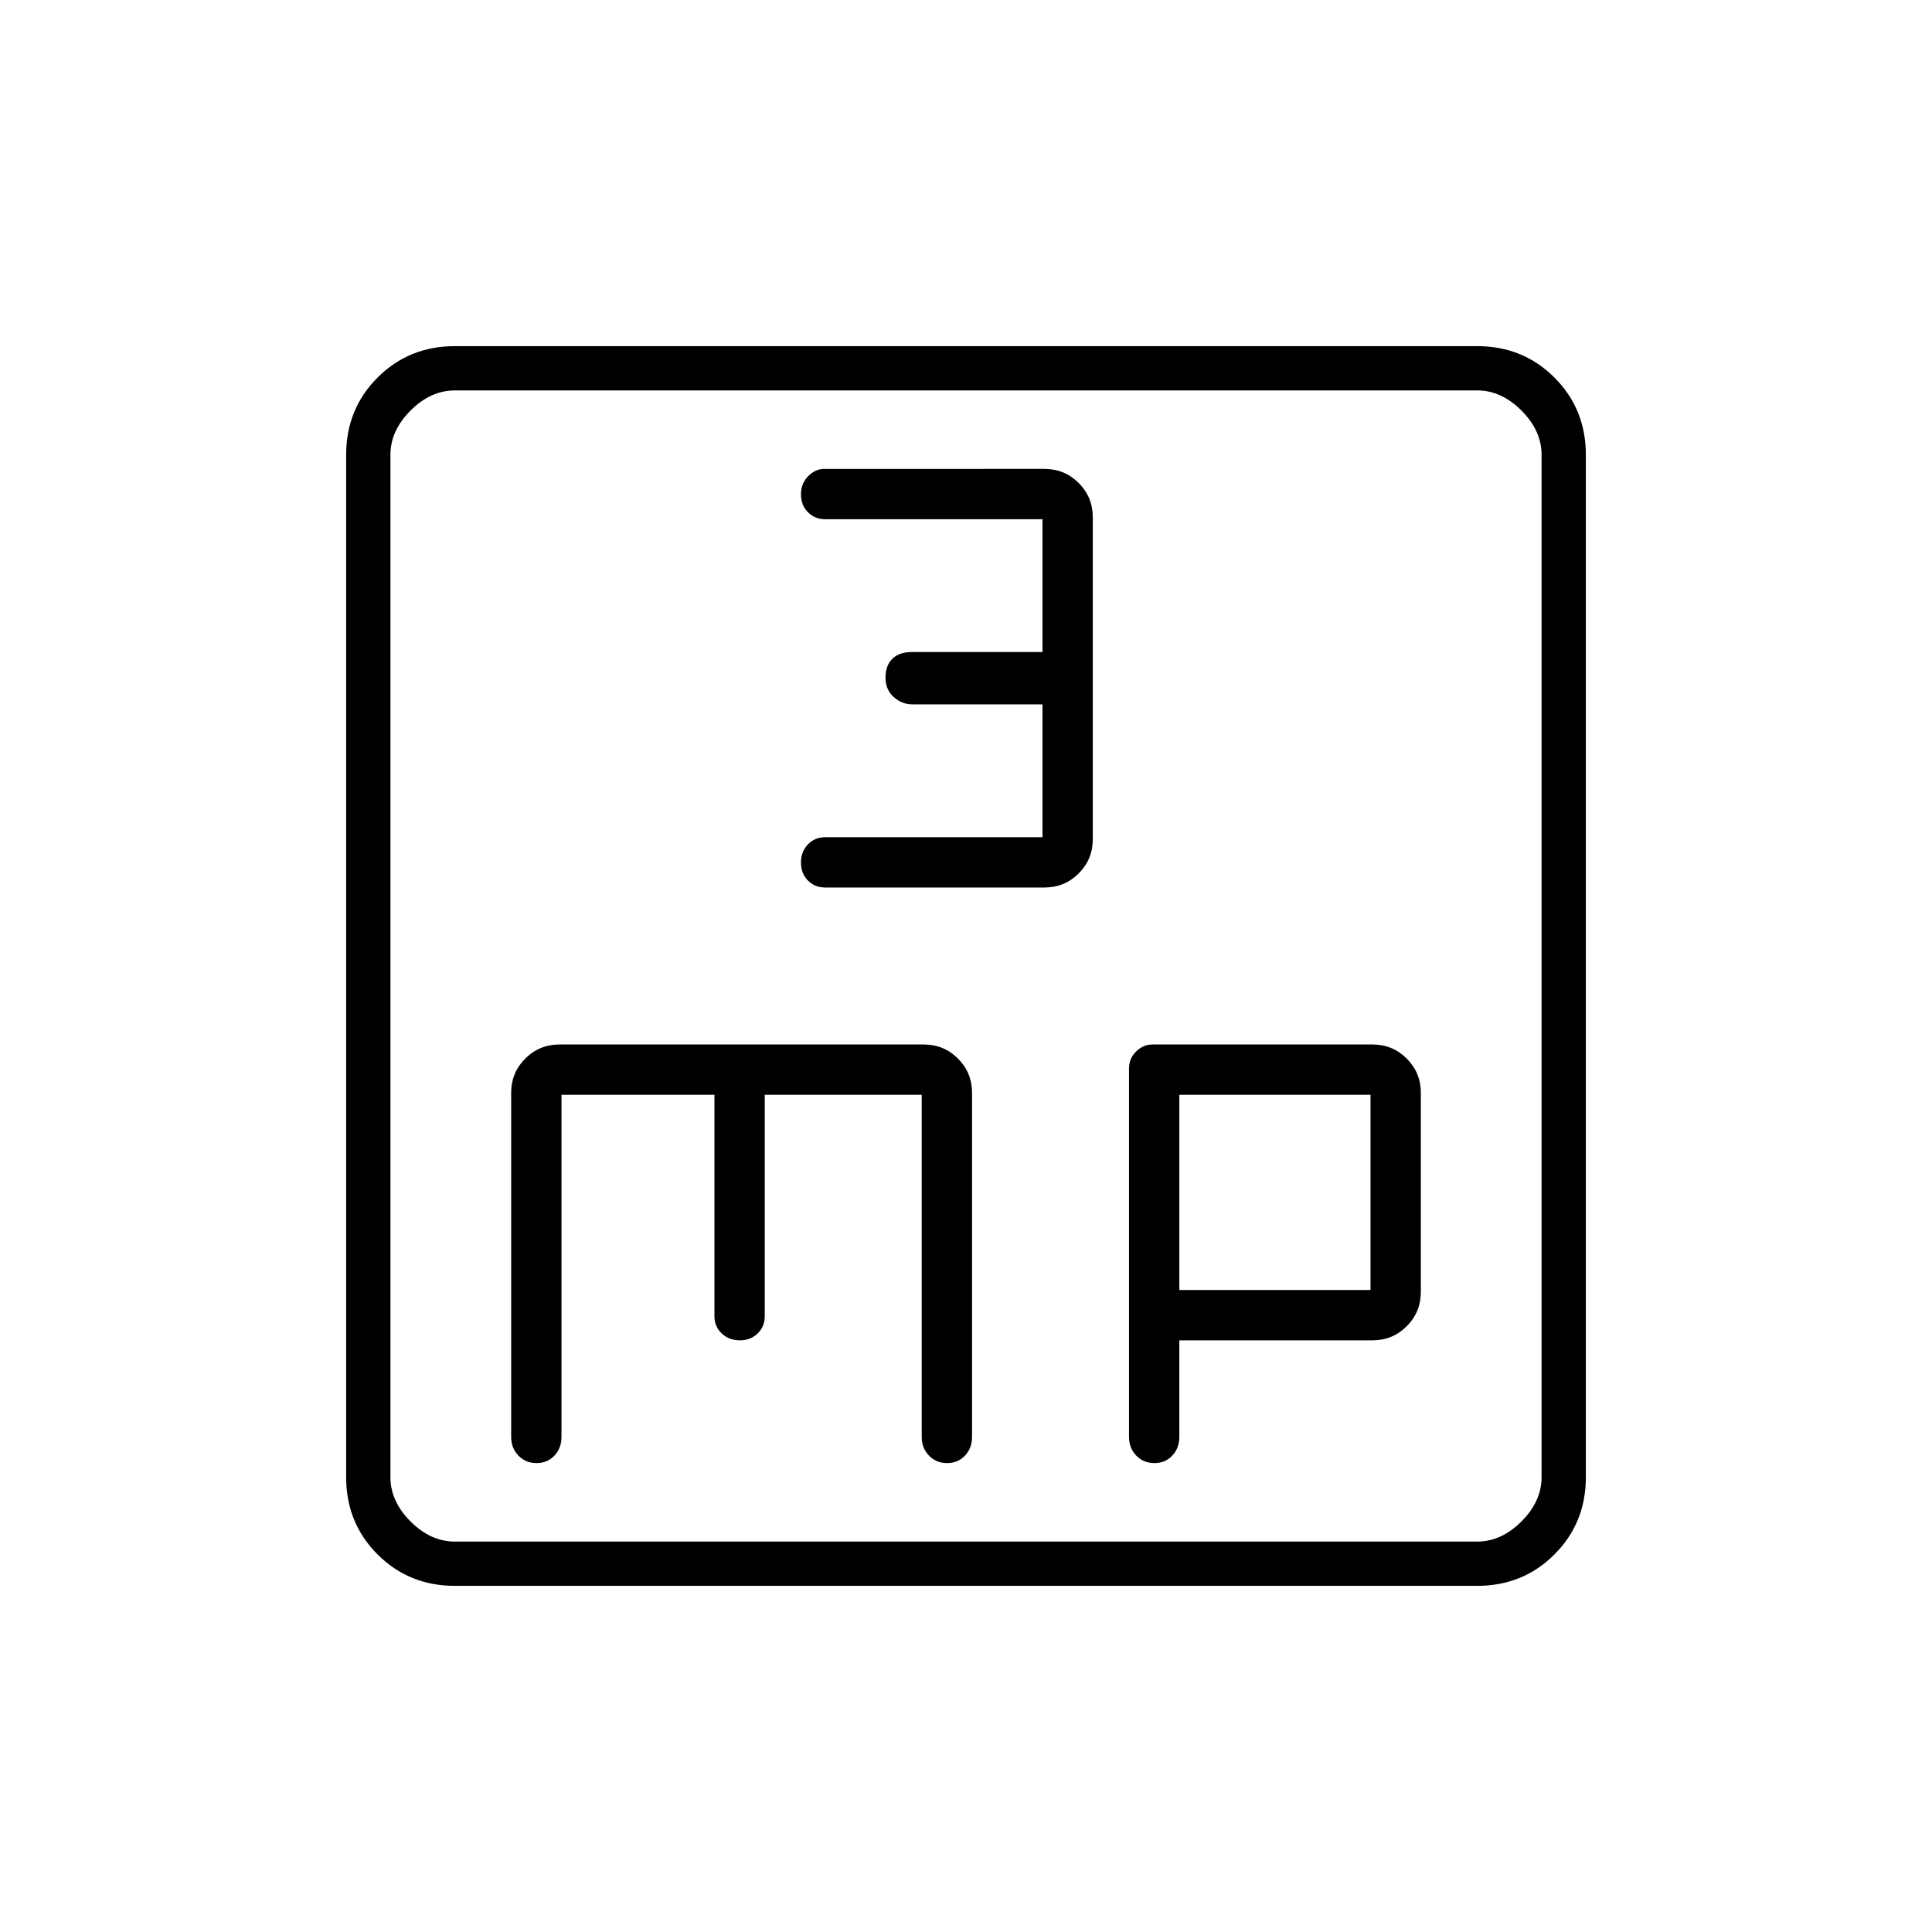 <svg xmlns="http://www.w3.org/2000/svg" height="48" viewBox="0 -960 960 960" width="48"><path d="M518-544H410q-5.13 0-8.57 3.6-3.43 3.61-3.43 9 0 5.4 3.43 8.9 3.44 3.5 8.57 3.5h109q10 0 17-7t7-17v-160q0-10-7-17t-17-7H409.53q-4.36 0-7.95 3.6-3.58 3.61-3.58 9 0 5.4 3.43 8.9 3.44 3.5 8.57 3.5h108v66h-65q-6.2 0-9.6 3.36-3.4 3.35-3.4 9.35t4.1 9.65q4.1 3.64 9.25 3.64H518v66ZM226-172q-22.77 0-38.39-15.61Q172-203.23 172-226v-508q0-22.78 15.61-38.39Q203.23-788 226-788h508q22.78 0 38.39 15.61T788-734v508q0 22.77-15.61 38.39Q756.78-172 734-172H226Zm0-22h508q12 0 22-10t10-22v-508q0-12-10-22t-22-10H226q-12 0-22 10t-10 22v508q0 12 10 22t22 10Zm-32-572v572-572Zm85 350h76v110q0 5.13 3.6 8.57 3.61 3.43 9 3.43 5.4 0 8.9-3.43 3.5-3.44 3.5-8.57v-110h78v170q0 5.57 3.6 9.28 3.61 3.72 9 3.72 5.4 0 8.9-3.72 3.5-3.71 3.5-9.28v-171q0-10-7-17t-17-7H278q-10 0-17 7t-7 17v171q0 5.57 3.6 9.28 3.61 3.72 9 3.72 5.4 0 8.9-3.72 3.5-3.71 3.5-9.28v-170Zm307 122h96q10 0 17-7t7-17v-99q0-10-7-17t-17-7H572.53q-4.36 0-7.95 3.43Q561-434.13 561-429v183q0 5.57 3.6 9.28 3.61 3.72 9 3.72 5.4 0 8.9-3.72 3.5-3.71 3.5-9.28v-48Zm0-25v-97h95v97h-95Z"/></svg>